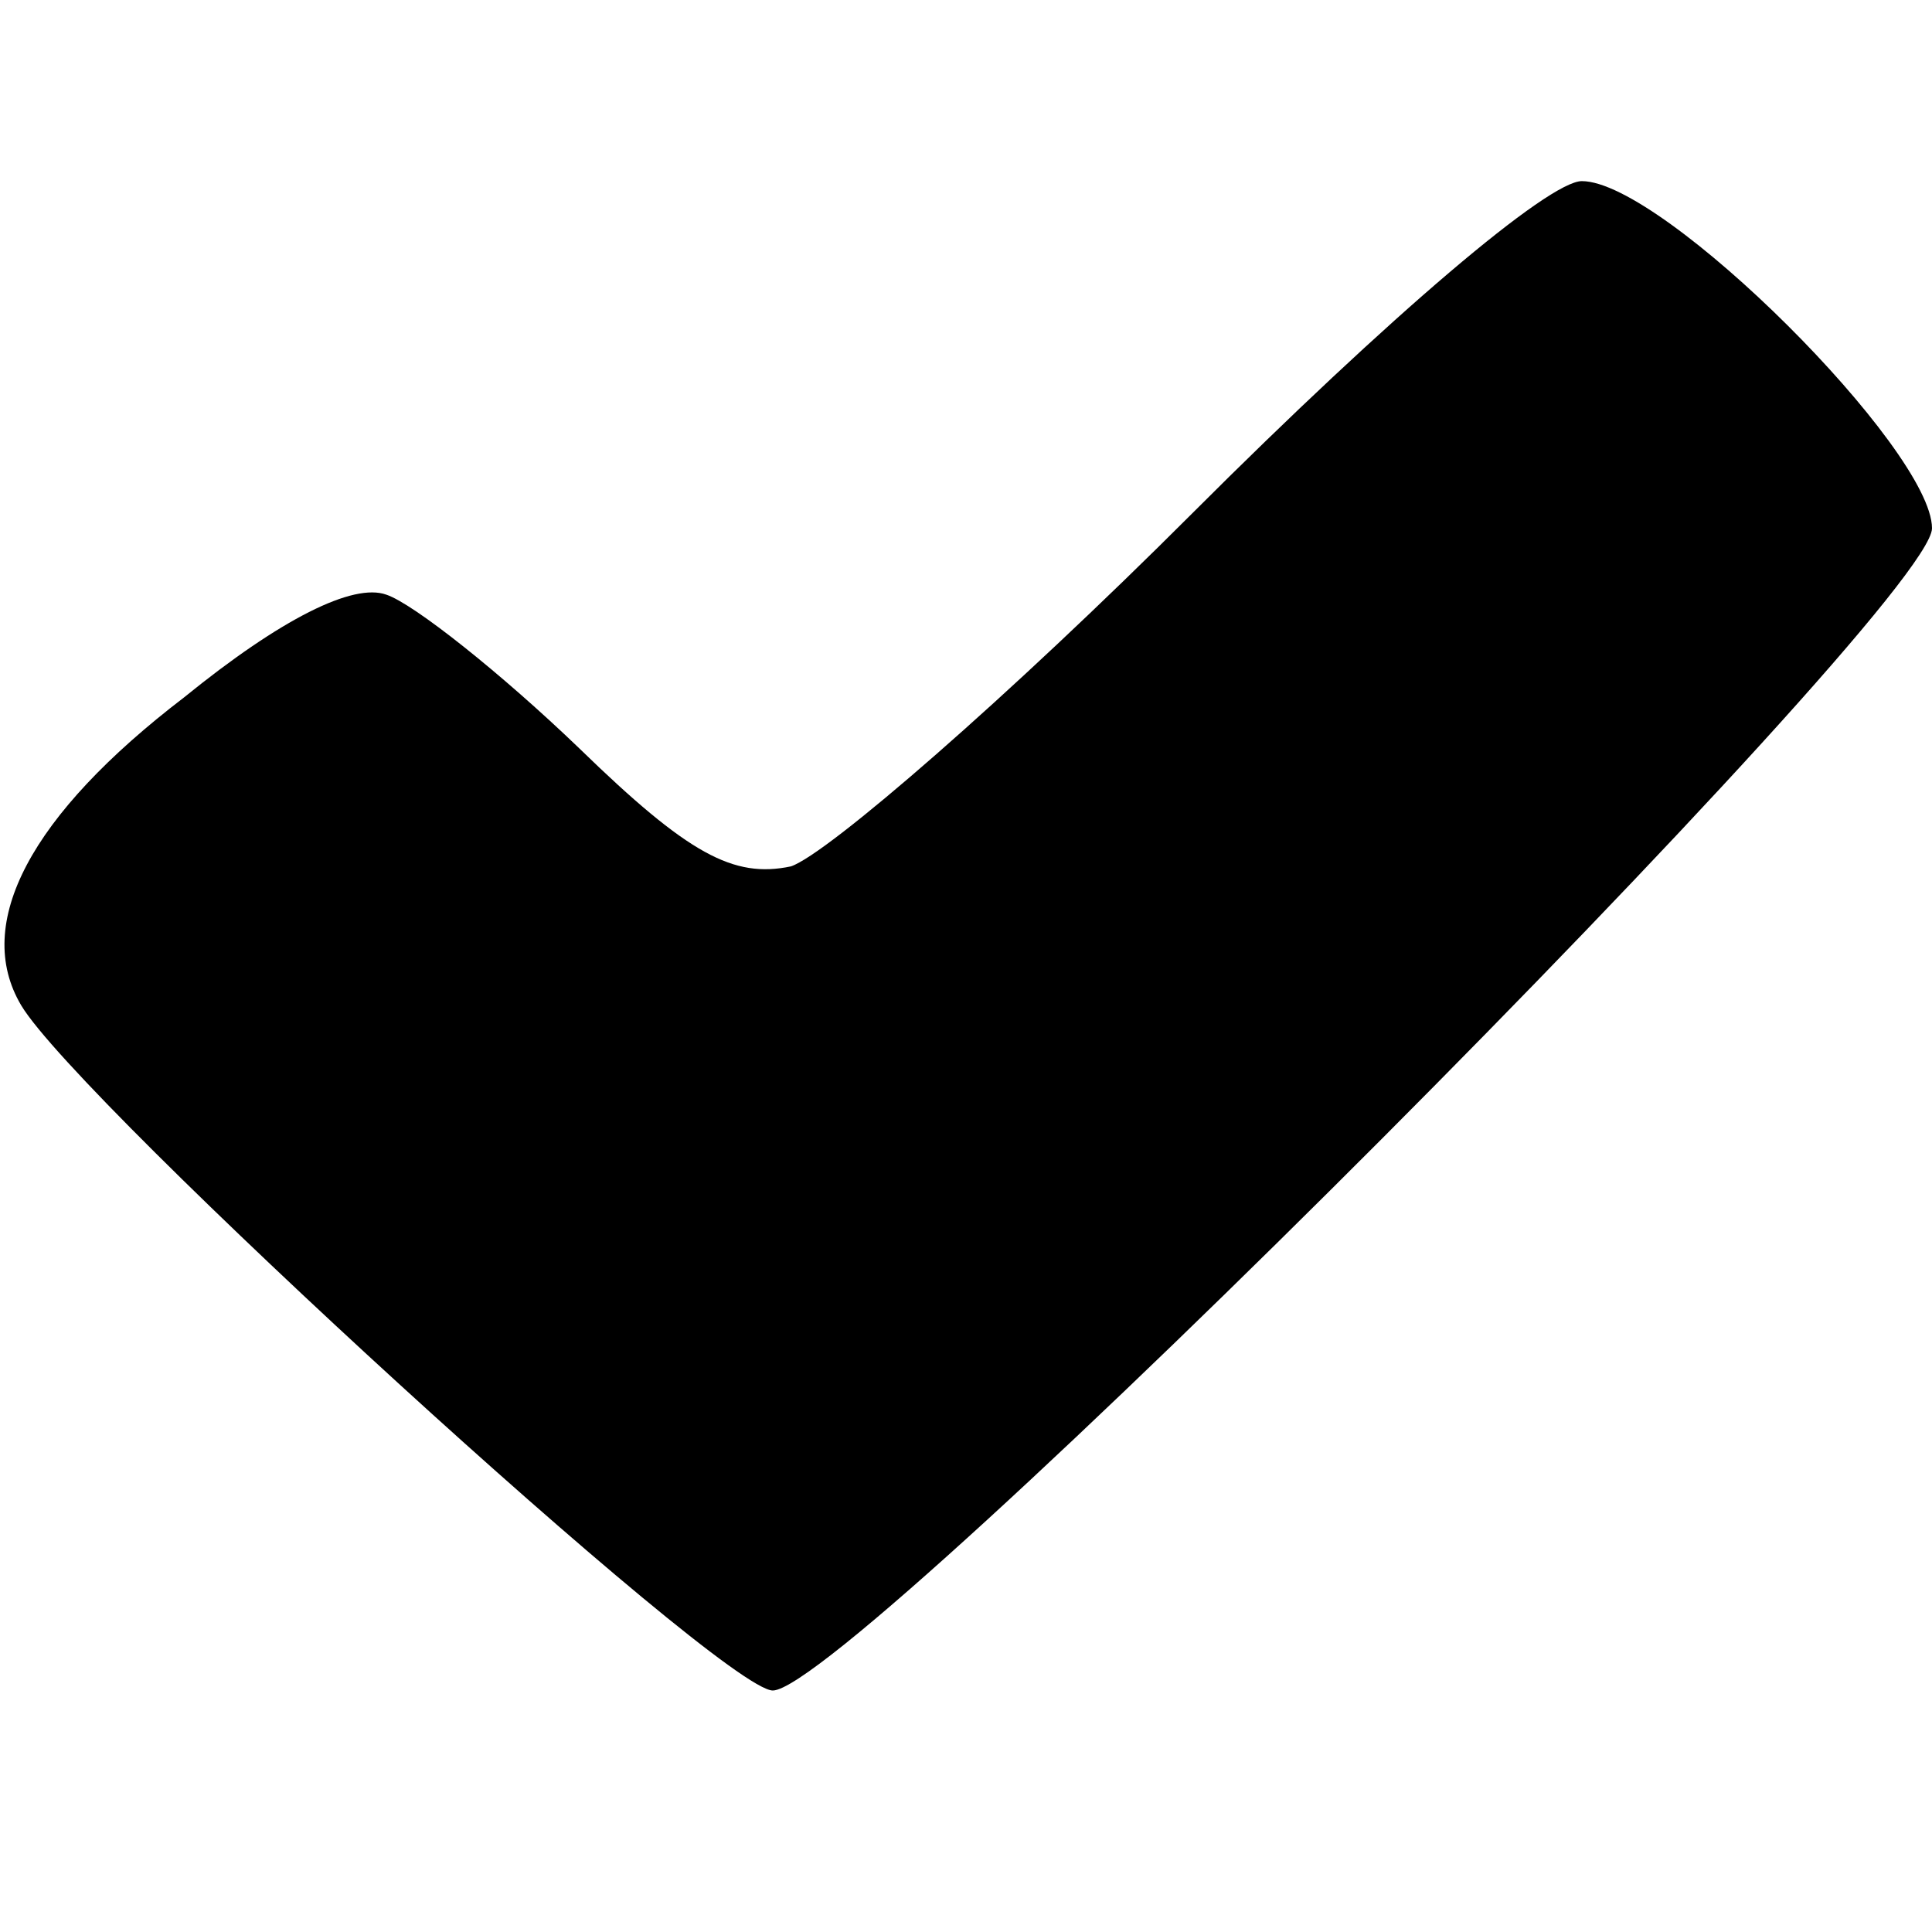 <?xml version="1.0" standalone="no"?>
<!DOCTYPE svg PUBLIC "-//W3C//DTD SVG 20010904//EN"
 "http://www.w3.org/TR/2001/REC-SVG-20010904/DTD/svg10.dtd">
<svg version="1.0" xmlns="http://www.w3.org/2000/svg"
 width="64pt" height="64pt" viewBox="0 0 64 64"
 preserveAspectRatio="xMidYMid meet">
<g transform="translate(0,64) scale(0.1,-0.1)"
fill="#000000" stroke="none">
<path d="M395 470 c-61 -61 -121 -113 -133 -117 -19 -4 -34 4 -70 39 -26 25
-55 48 -64 51 -11 4 -35 -8 -67 -34 -51 -39 -70 -75 -54 -102 19 -32 232 -227
249 -227 26 0 384 359 384 385 0 26 -89 115 -116 115 -11 0 -63 -44 -129 -110z"/>
</g>
</svg>
